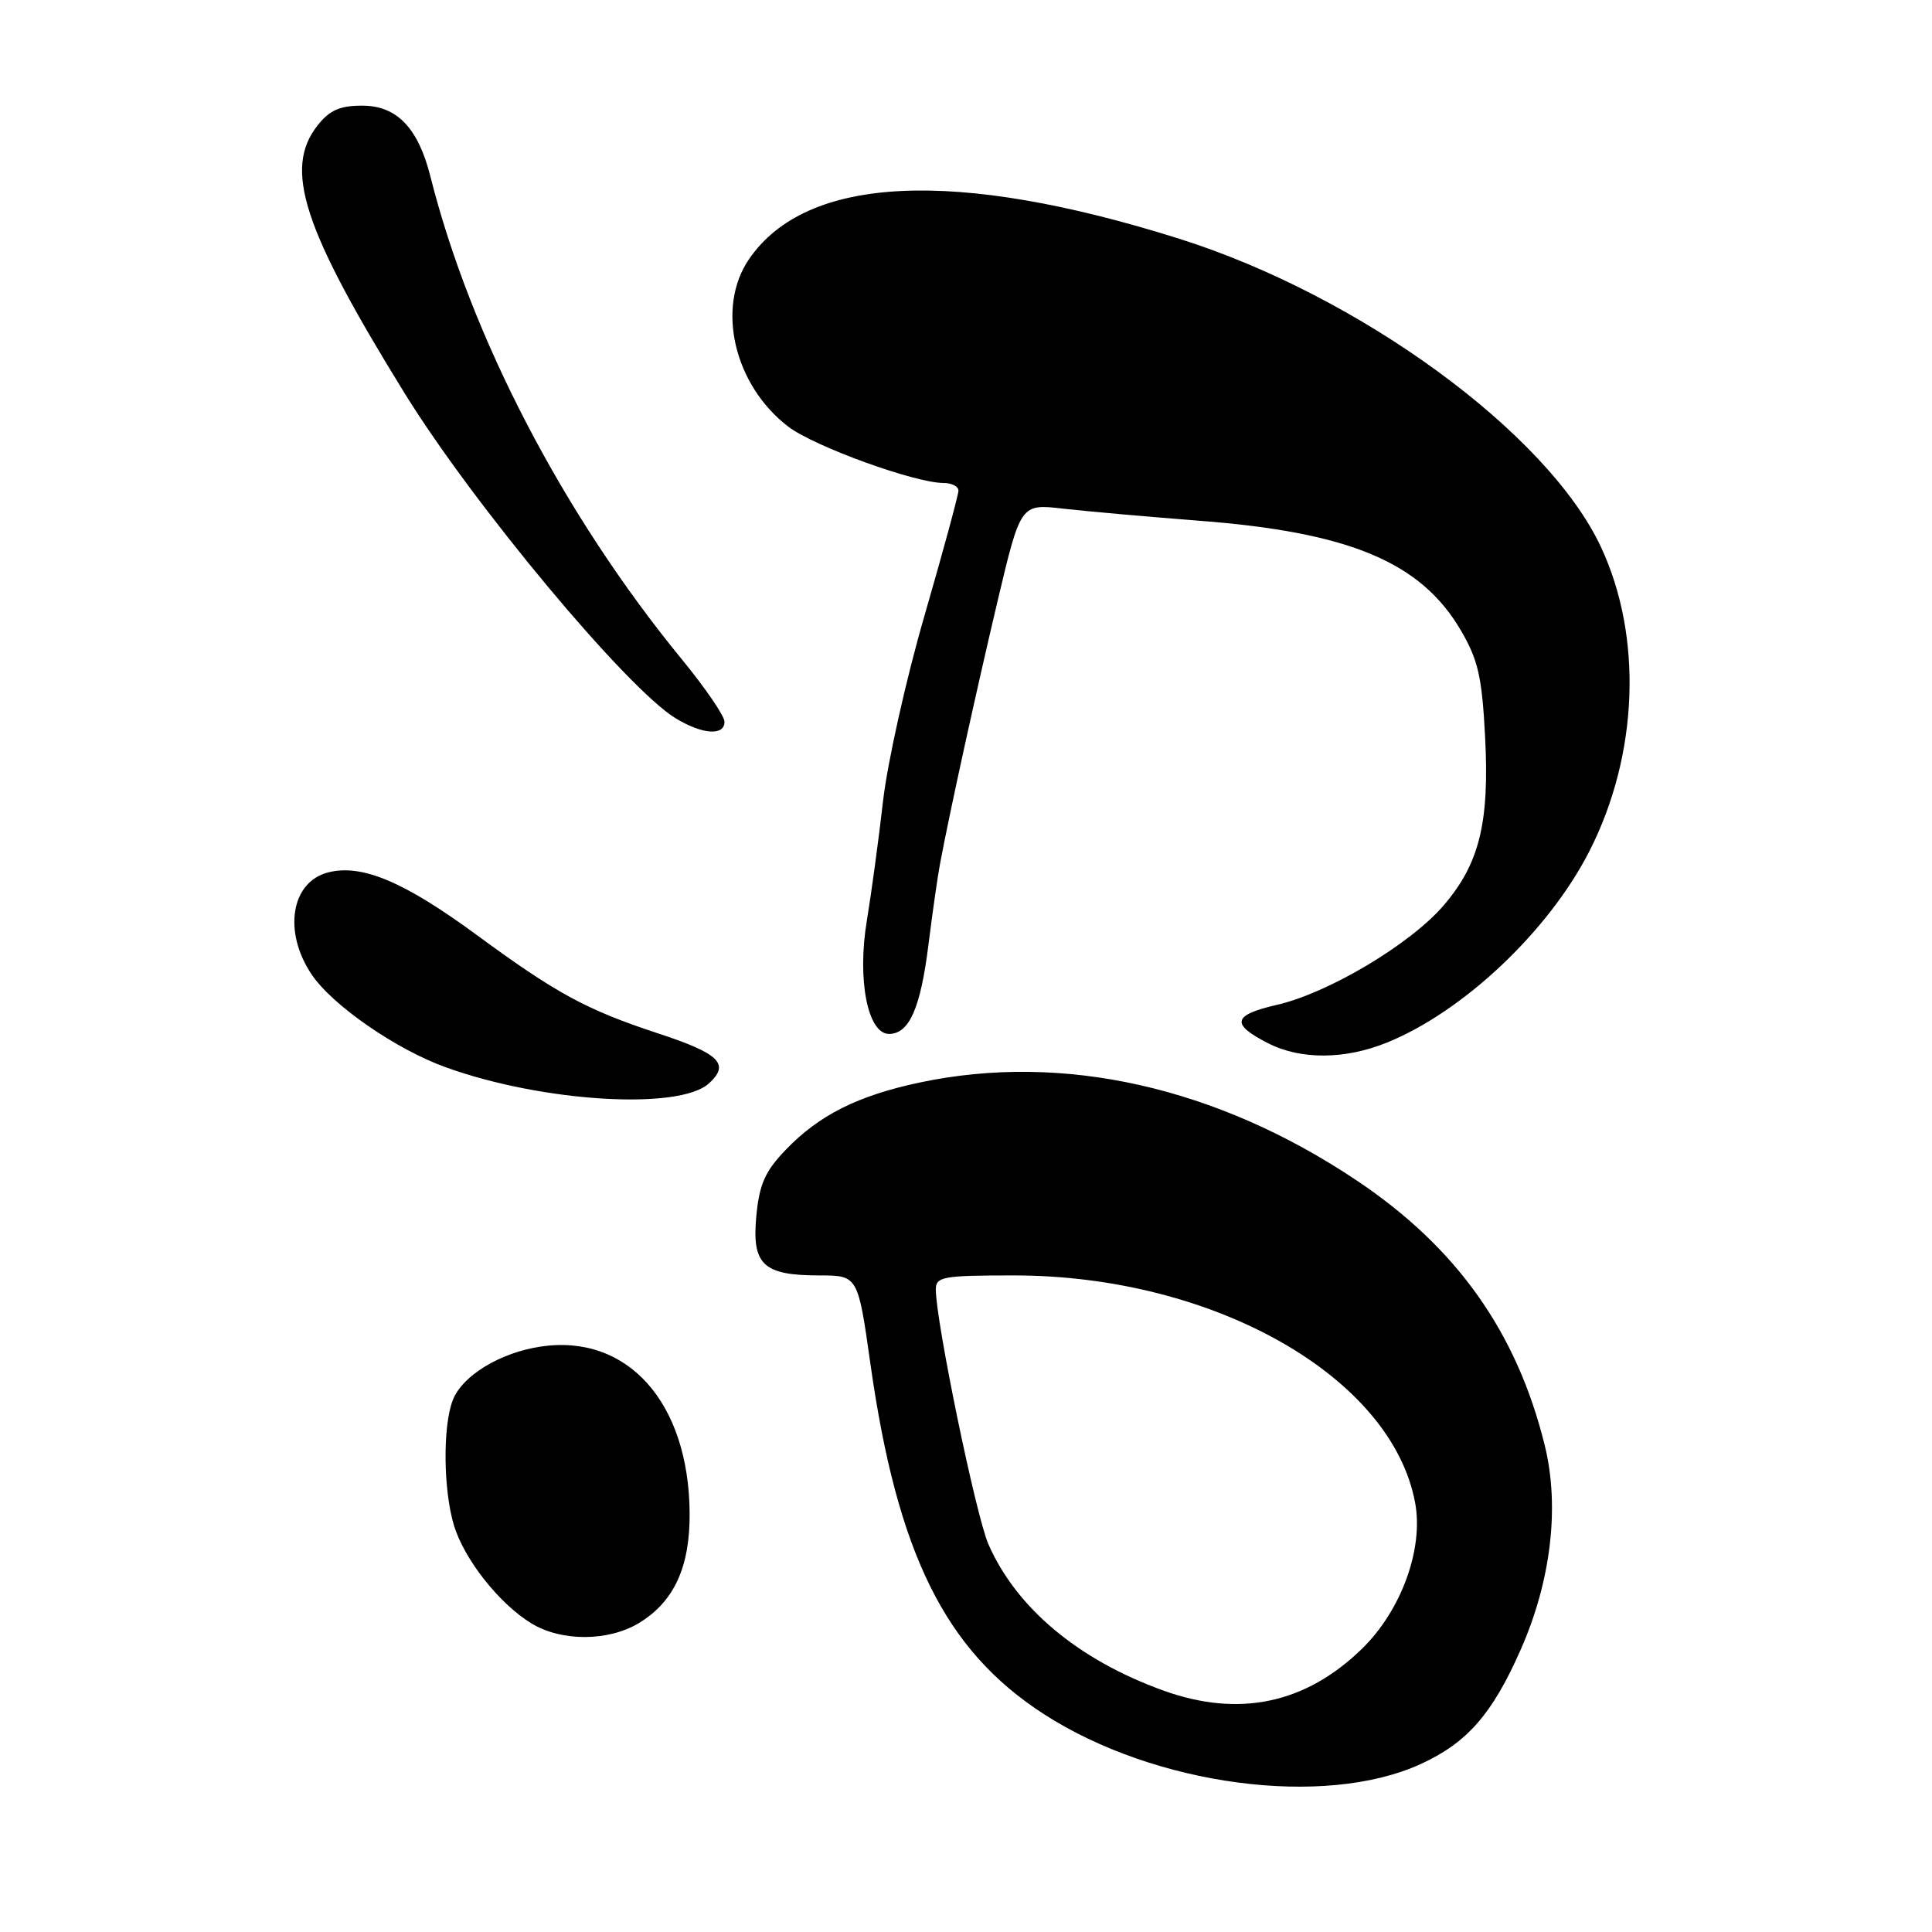 <?xml version="1.0" encoding="UTF-8" standalone="no"?>
<!DOCTYPE svg PUBLIC "-//W3C//DTD SVG 1.1//EN" "http://www.w3.org/Graphics/SVG/1.1/DTD/svg11.dtd" >
<svg xmlns="http://www.w3.org/2000/svg" xmlns:xlink="http://www.w3.org/1999/xlink" version="1.1" viewBox="0 0 256 256">
 <g >
 <path fill="currentColor"
d=" M 188.26 233.74 C 194.41 230.92 197.73 227.13 201.49 218.61 C 205.53 209.48 206.69 199.63 204.68 191.49 C 200.99 176.54 193.04 165.32 179.86 156.48 C 161.28 144.01 140.84 139.42 121.86 143.44 C 113.66 145.18 108.52 147.76 104.11 152.36 C 101.38 155.19 100.62 156.91 100.22 161.10 C 99.60 167.56 101.11 169.00 108.53 169.00 C 113.68 169.00 113.68 169.00 115.34 180.76 C 118.90 205.88 125.23 218.67 138.29 227.11 C 153.00 236.62 175.46 239.60 188.26 233.74 Z  M 84.70 215.04 C 89.32 212.22 91.43 207.63 91.38 200.50 C 91.28 185.82 83.13 176.70 71.64 178.43 C 66.23 179.24 61.21 182.31 59.98 185.57 C 58.66 189.03 58.74 197.41 60.14 202.08 C 61.50 206.62 66.15 212.51 70.42 215.11 C 74.40 217.54 80.65 217.51 84.70 215.04 Z  M 93.92 143.57 C 96.77 140.99 95.37 139.61 87.17 136.92 C 77.70 133.80 73.75 131.66 63.17 123.89 C 53.56 116.83 47.97 114.47 43.51 115.59 C 38.57 116.83 37.48 123.44 41.28 129.10 C 44.02 133.20 52.50 139.07 59.12 141.44 C 71.87 146.03 89.98 147.14 93.92 143.57 Z  M 183.77 138.15 C 193.94 134.03 205.25 123.32 210.63 112.73 C 217.11 99.99 217.69 84.34 212.13 72.47 C 205.06 57.37 180.19 39.19 156.27 31.64 C 126.60 22.28 106.86 23.21 99.25 34.34 C 94.85 40.76 97.27 51.05 104.46 56.54 C 107.90 59.16 121.24 64.00 125.04 64.00 C 126.12 64.00 127.00 64.45 127.00 65.01 C 127.00 65.56 124.99 72.97 122.53 81.47 C 120.06 89.96 117.58 101.10 117.00 106.21 C 116.42 111.32 115.45 118.42 114.86 122.00 C 113.56 129.80 114.97 137.00 117.80 137.00 C 120.47 137.00 121.97 133.61 123.02 125.22 C 123.55 120.97 124.24 116.15 124.55 114.50 C 125.80 107.80 129.32 91.76 132.19 79.62 C 135.24 66.75 135.24 66.75 140.87 67.40 C 143.97 67.75 152.08 68.47 158.90 69.00 C 178.80 70.52 188.27 74.48 193.56 83.51 C 195.85 87.42 196.37 89.66 196.78 97.56 C 197.38 108.98 196.05 114.42 191.30 119.96 C 186.91 125.09 176.07 131.56 169.23 133.14 C 163.31 134.50 163.03 135.69 168.06 138.25 C 172.37 140.44 178.23 140.40 183.77 138.15 Z  M 96.00 95.63 C 96.00 94.87 93.46 91.16 90.36 87.38 C 74.66 68.23 62.40 44.69 57.03 23.38 C 55.41 16.94 52.58 14.00 48.00 14.00 C 45.03 14.00 43.67 14.60 42.07 16.63 C 37.55 22.39 40.13 30.29 53.66 52.18 C 62.80 66.94 83.02 91.19 89.50 95.16 C 93.05 97.33 96.00 97.54 96.00 95.63 Z  M 154.16 224.01 C 142.89 219.95 134.67 213.07 130.97 204.62 C 129.31 200.82 124.00 175.08 124.00 170.85 C 124.00 169.17 124.96 169.00 134.34 169.00 C 160.80 169.00 184.46 182.42 187.52 199.17 C 188.64 205.27 185.65 213.44 180.45 218.49 C 172.97 225.76 164.17 227.61 154.16 224.01 Z "/>
</g>
</svg>